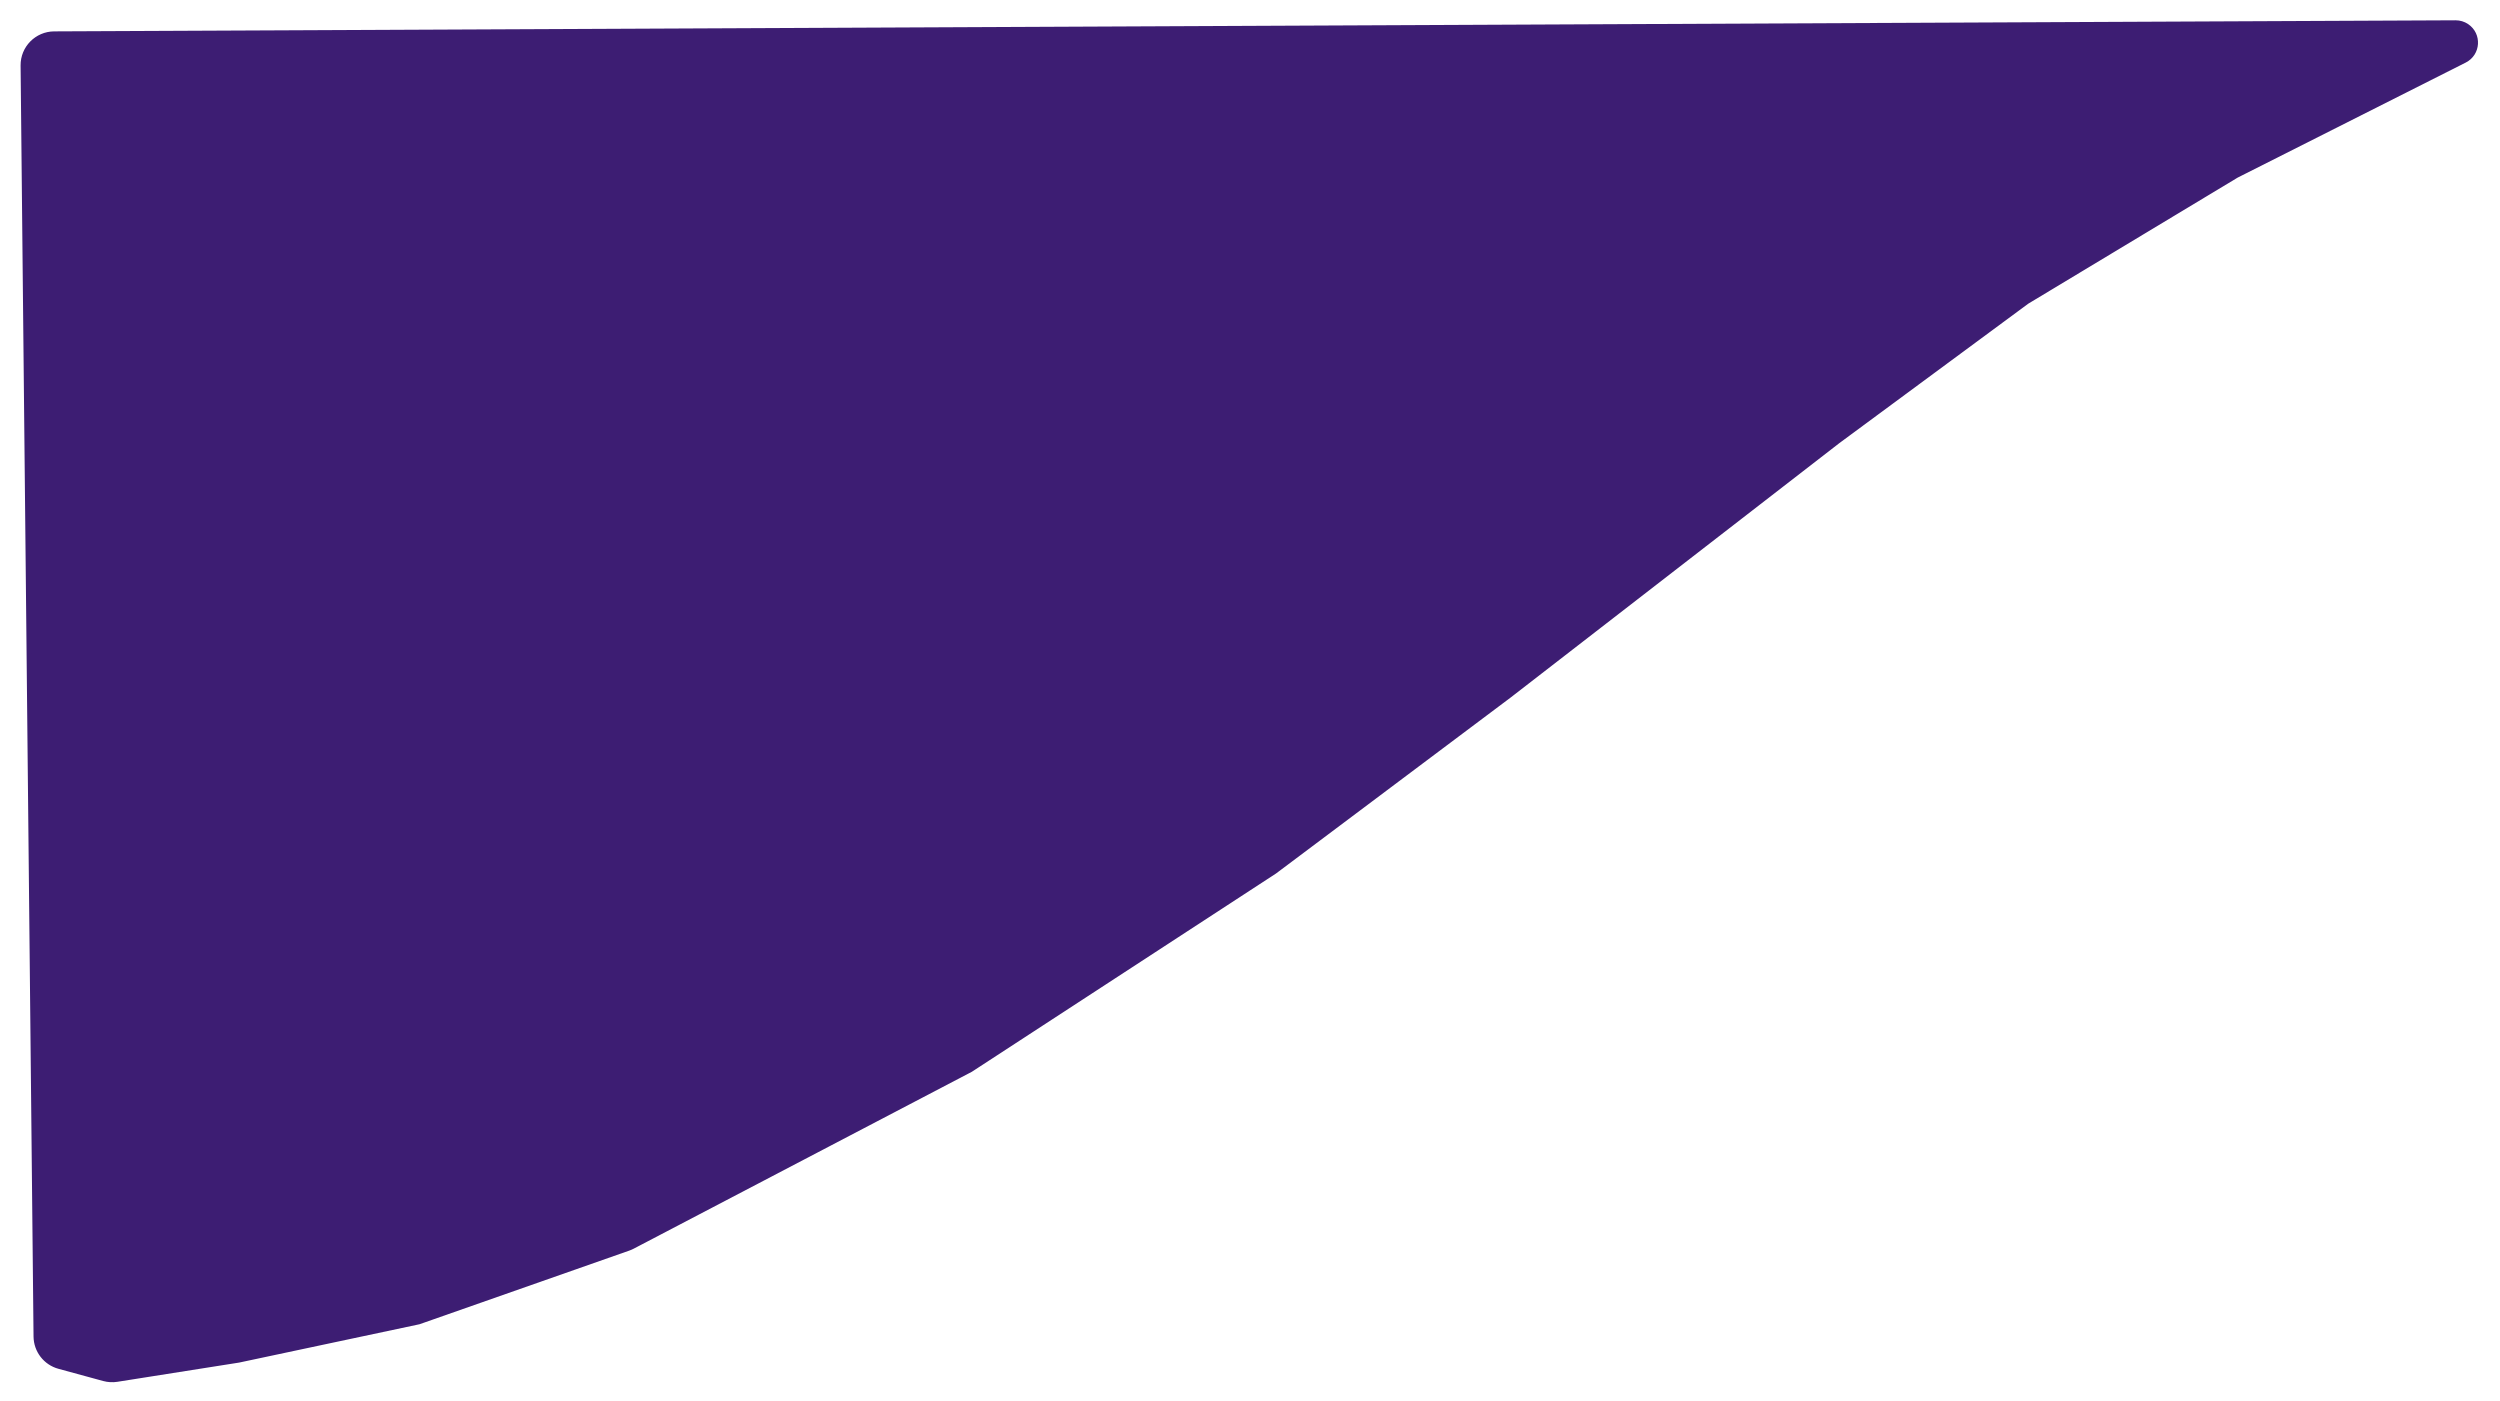 <svg width="555" height="311" viewBox="0 0 555 311" fill="none" xmlns="http://www.w3.org/2000/svg">
<g filter="url(#filter0_d_99_5)">
<path d="M23.05 302.105L13.104 299.392C10.084 298.568 7.978 295.84 7.946 292.71L5.072 10.539C5.032 6.658 8.158 3.485 12.039 3.467L545.139 1.006C546.026 1.002 546.894 1.263 547.633 1.755C550.475 3.65 550.218 7.908 547.167 9.446L496.5 35L450 63L408 94L335 150.5L283 189.5L215.5 233.5L140.449 272.765C140.15 272.922 139.84 273.056 139.522 273.168L93 289.5L53 298L25.984 302.266C25.006 302.42 24.006 302.365 23.05 302.105Z" fill="#3D1D73"/>
<path d="M23.05 302.105L13.104 299.392C10.084 298.568 7.978 295.84 7.946 292.71L5.072 10.539C5.032 6.658 8.158 3.485 12.039 3.467L545.139 1.006C546.026 1.002 546.894 1.263 547.633 1.755C550.475 3.65 550.218 7.908 547.167 9.446L496.5 35L450 63L408 94L335 150.5L283 189.5L215.5 233.5L140.449 272.765C140.15 272.922 139.84 273.056 139.522 273.168L93 289.5L53 298L25.984 302.266C25.006 302.42 24.006 302.365 23.05 302.105Z" stroke="#3D1D73"/>
</g>
<defs>
<filter id="filter0_d_99_5" x="0.571" y="0.506" width="553.547" height="310.345" filterUnits="userSpaceOnUse" color-interpolation-filters="sRGB">
<feFlood flood-opacity="0" result="BackgroundImageFix"/>
<feColorMatrix in="SourceAlpha" type="matrix" values="0 0 0 0 0 0 0 0 0 0 0 0 0 0 0 0 0 0 127 0" result="hardAlpha"/>
<feOffset dy="4"/>
<feGaussianBlur stdDeviation="2"/>
<feComposite in2="hardAlpha" operator="out"/>
<feColorMatrix type="matrix" values="0 0 0 0 0 0 0 0 0 0 0 0 0 0 0 0 0 0 0.25 0"/>
<feBlend mode="normal" in2="BackgroundImageFix" result="effect1_dropShadow_99_5"/>
<feBlend mode="normal" in="SourceGraphic" in2="effect1_dropShadow_99_5" result="shape"/>
</filter>
</defs>
</svg>
